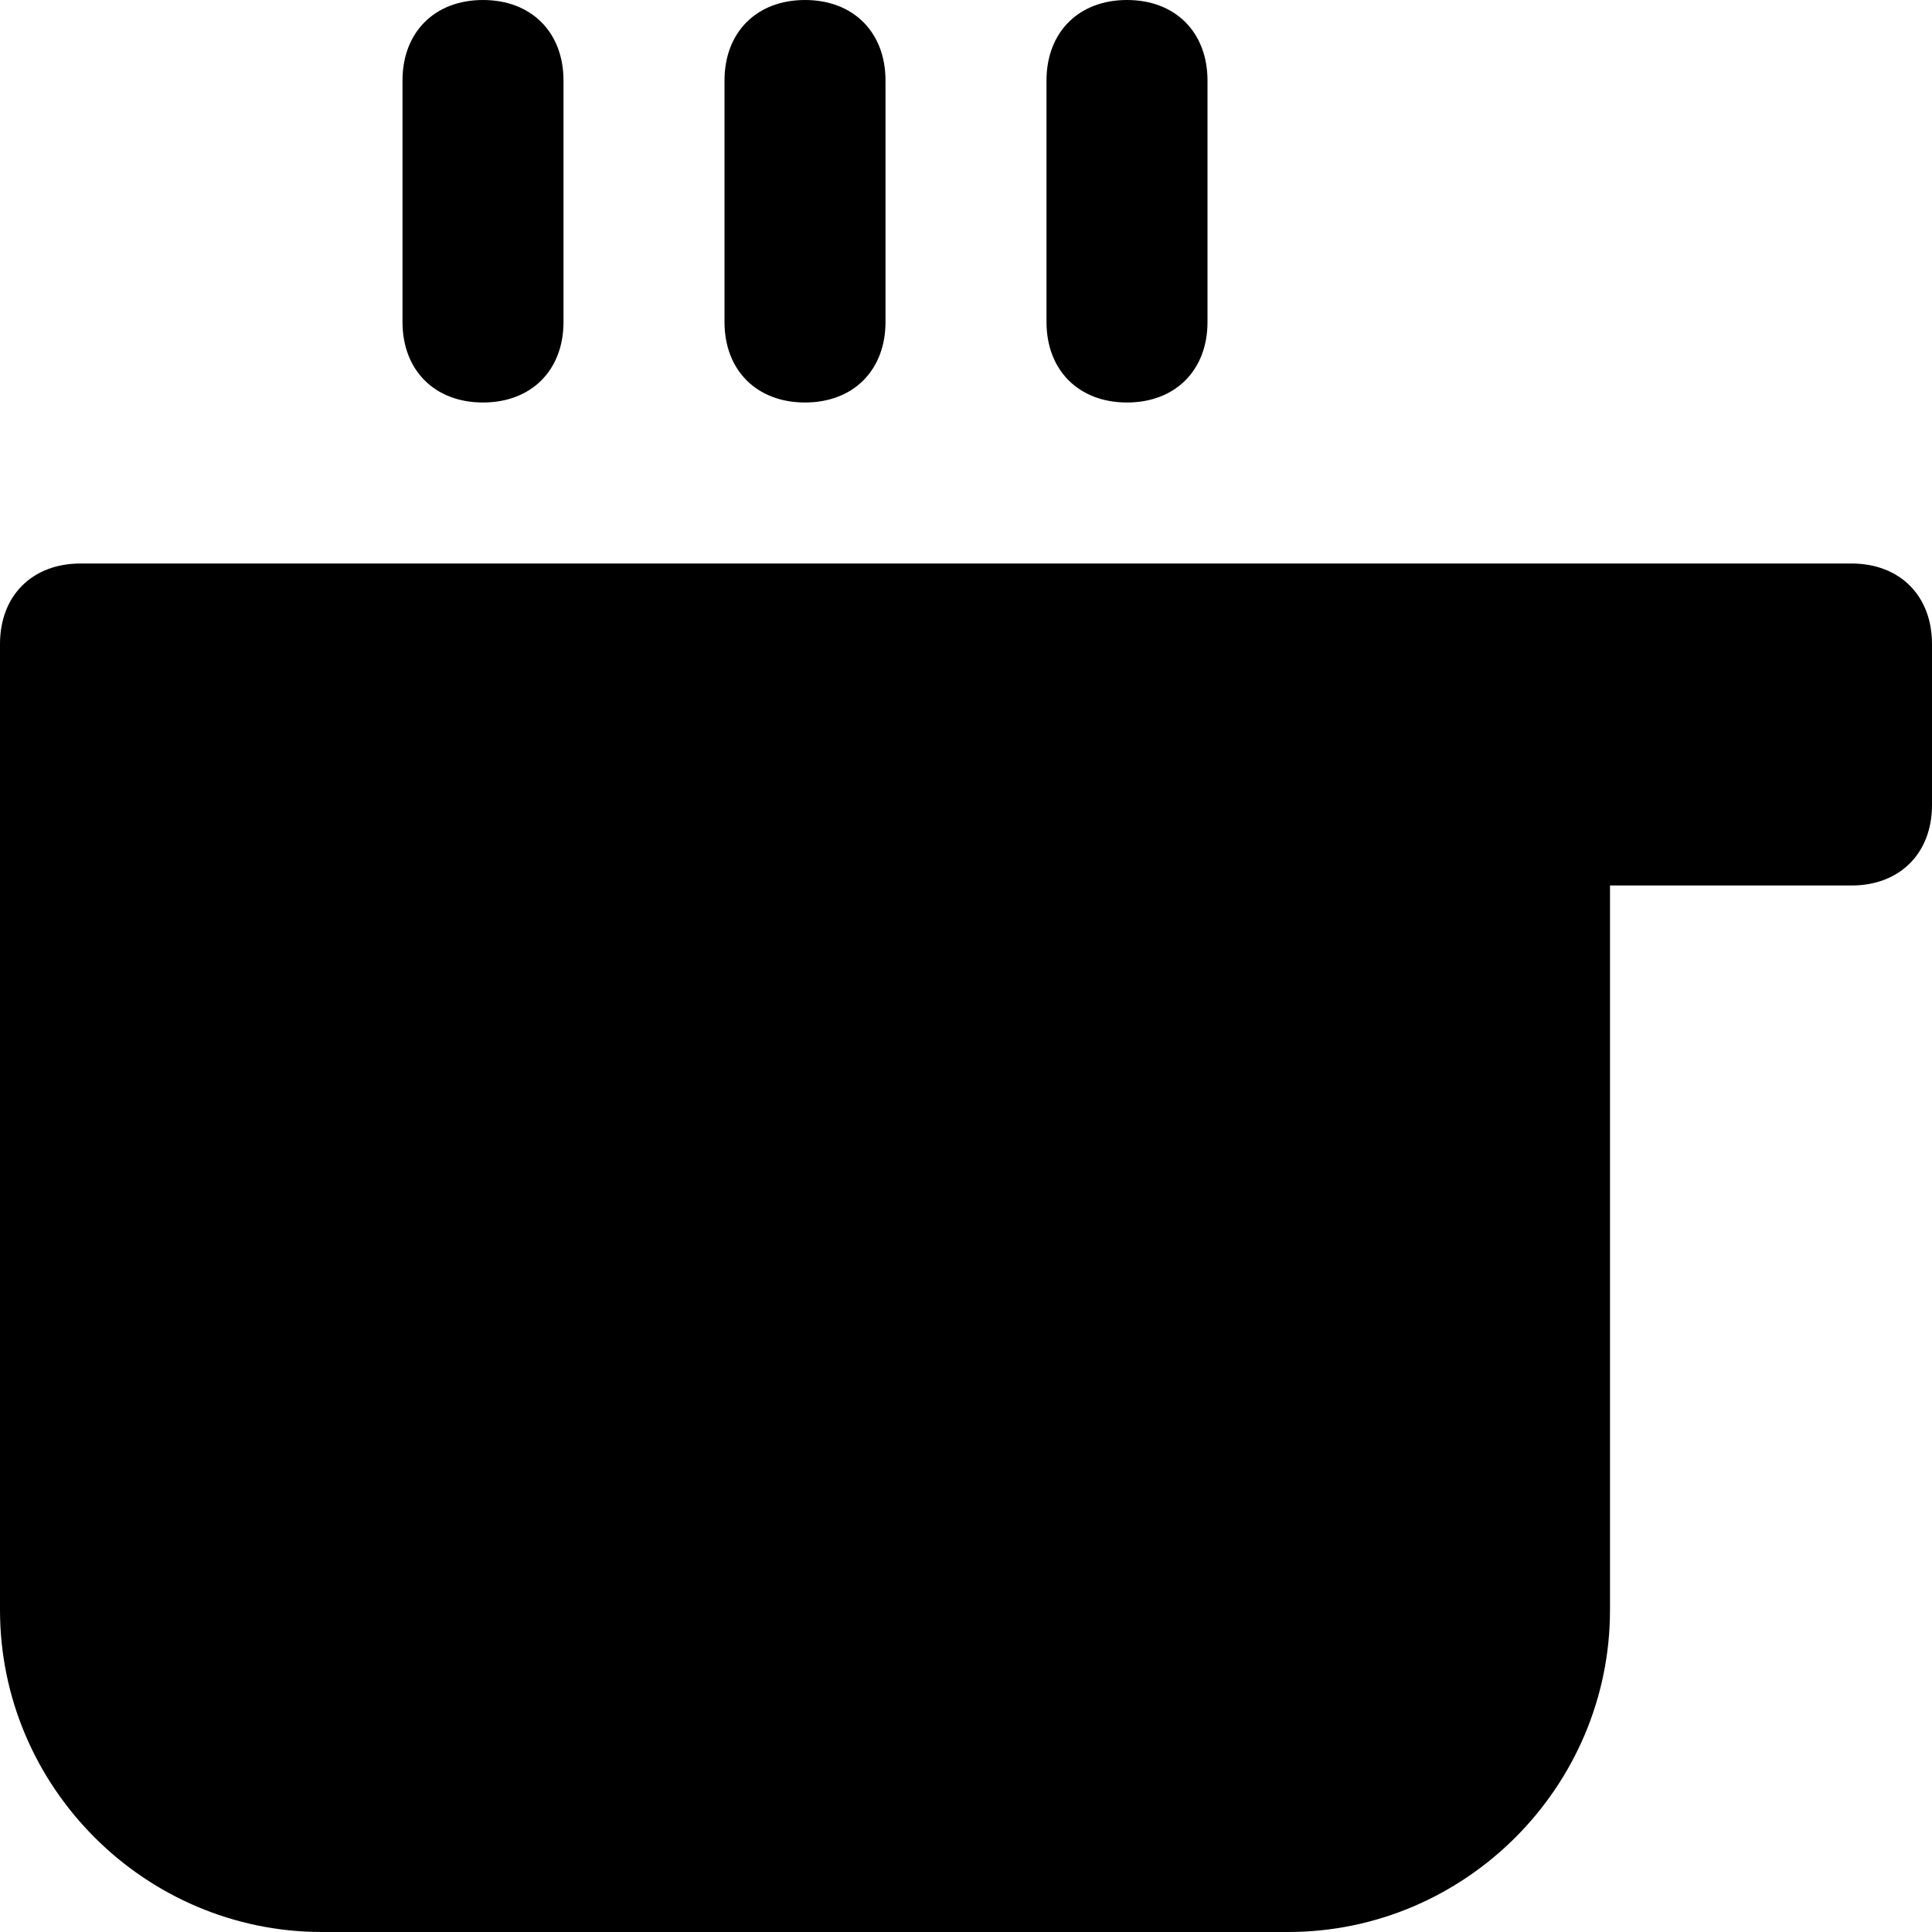 <?xml version="1.0" encoding="utf-8"?>
<!-- Generator: Adobe Illustrator 19.1.0, SVG Export Plug-In . SVG Version: 6.00 Build 0)  -->
<!DOCTYPE svg PUBLIC "-//W3C//DTD SVG 1.1//EN" "http://www.w3.org/Graphics/SVG/1.1/DTD/svg11.dtd">
<svg version="1.1" id="Layer_1" xmlns="http://www.w3.org/2000/svg" xmlns:xlink="http://www.w3.org/1999/xlink" x="0px" y="0px"
	 width="24px" height="24px" viewBox="0 0 24 24" enable-background="new 0 0 24 24" xml:space="preserve">
<path d="M23,7h-4H1C0.4,7,0,7.4,0,8v12c0,2.2,1.8,4,4,4h12c2.2,0,4-1.8,4-4v-9h3c0.6,0,1-0.4,1-1V8C24,7.4,23.6,7,23,7z"/>
<path id="color_54_" d="M10,5c0.6,0,1-0.4,1-1V1c0-0.6-0.4-1-1-1S9,0.4,9,1v3C9,4.6,9.4,5,10,5z"/>
<path id="color_53_" d="M6,5c0.6,0,1-0.4,1-1V1c0-0.6-0.4-1-1-1S5,0.4,5,1v3C5,4.6,5.4,5,6,5z"/>
<path id="color_52_" d="M14,5c0.6,0,1-0.4,1-1V1c0-0.6-0.4-1-1-1s-1,0.4-1,1v3C13,4.6,13.4,5,14,5z"/>
</svg>
